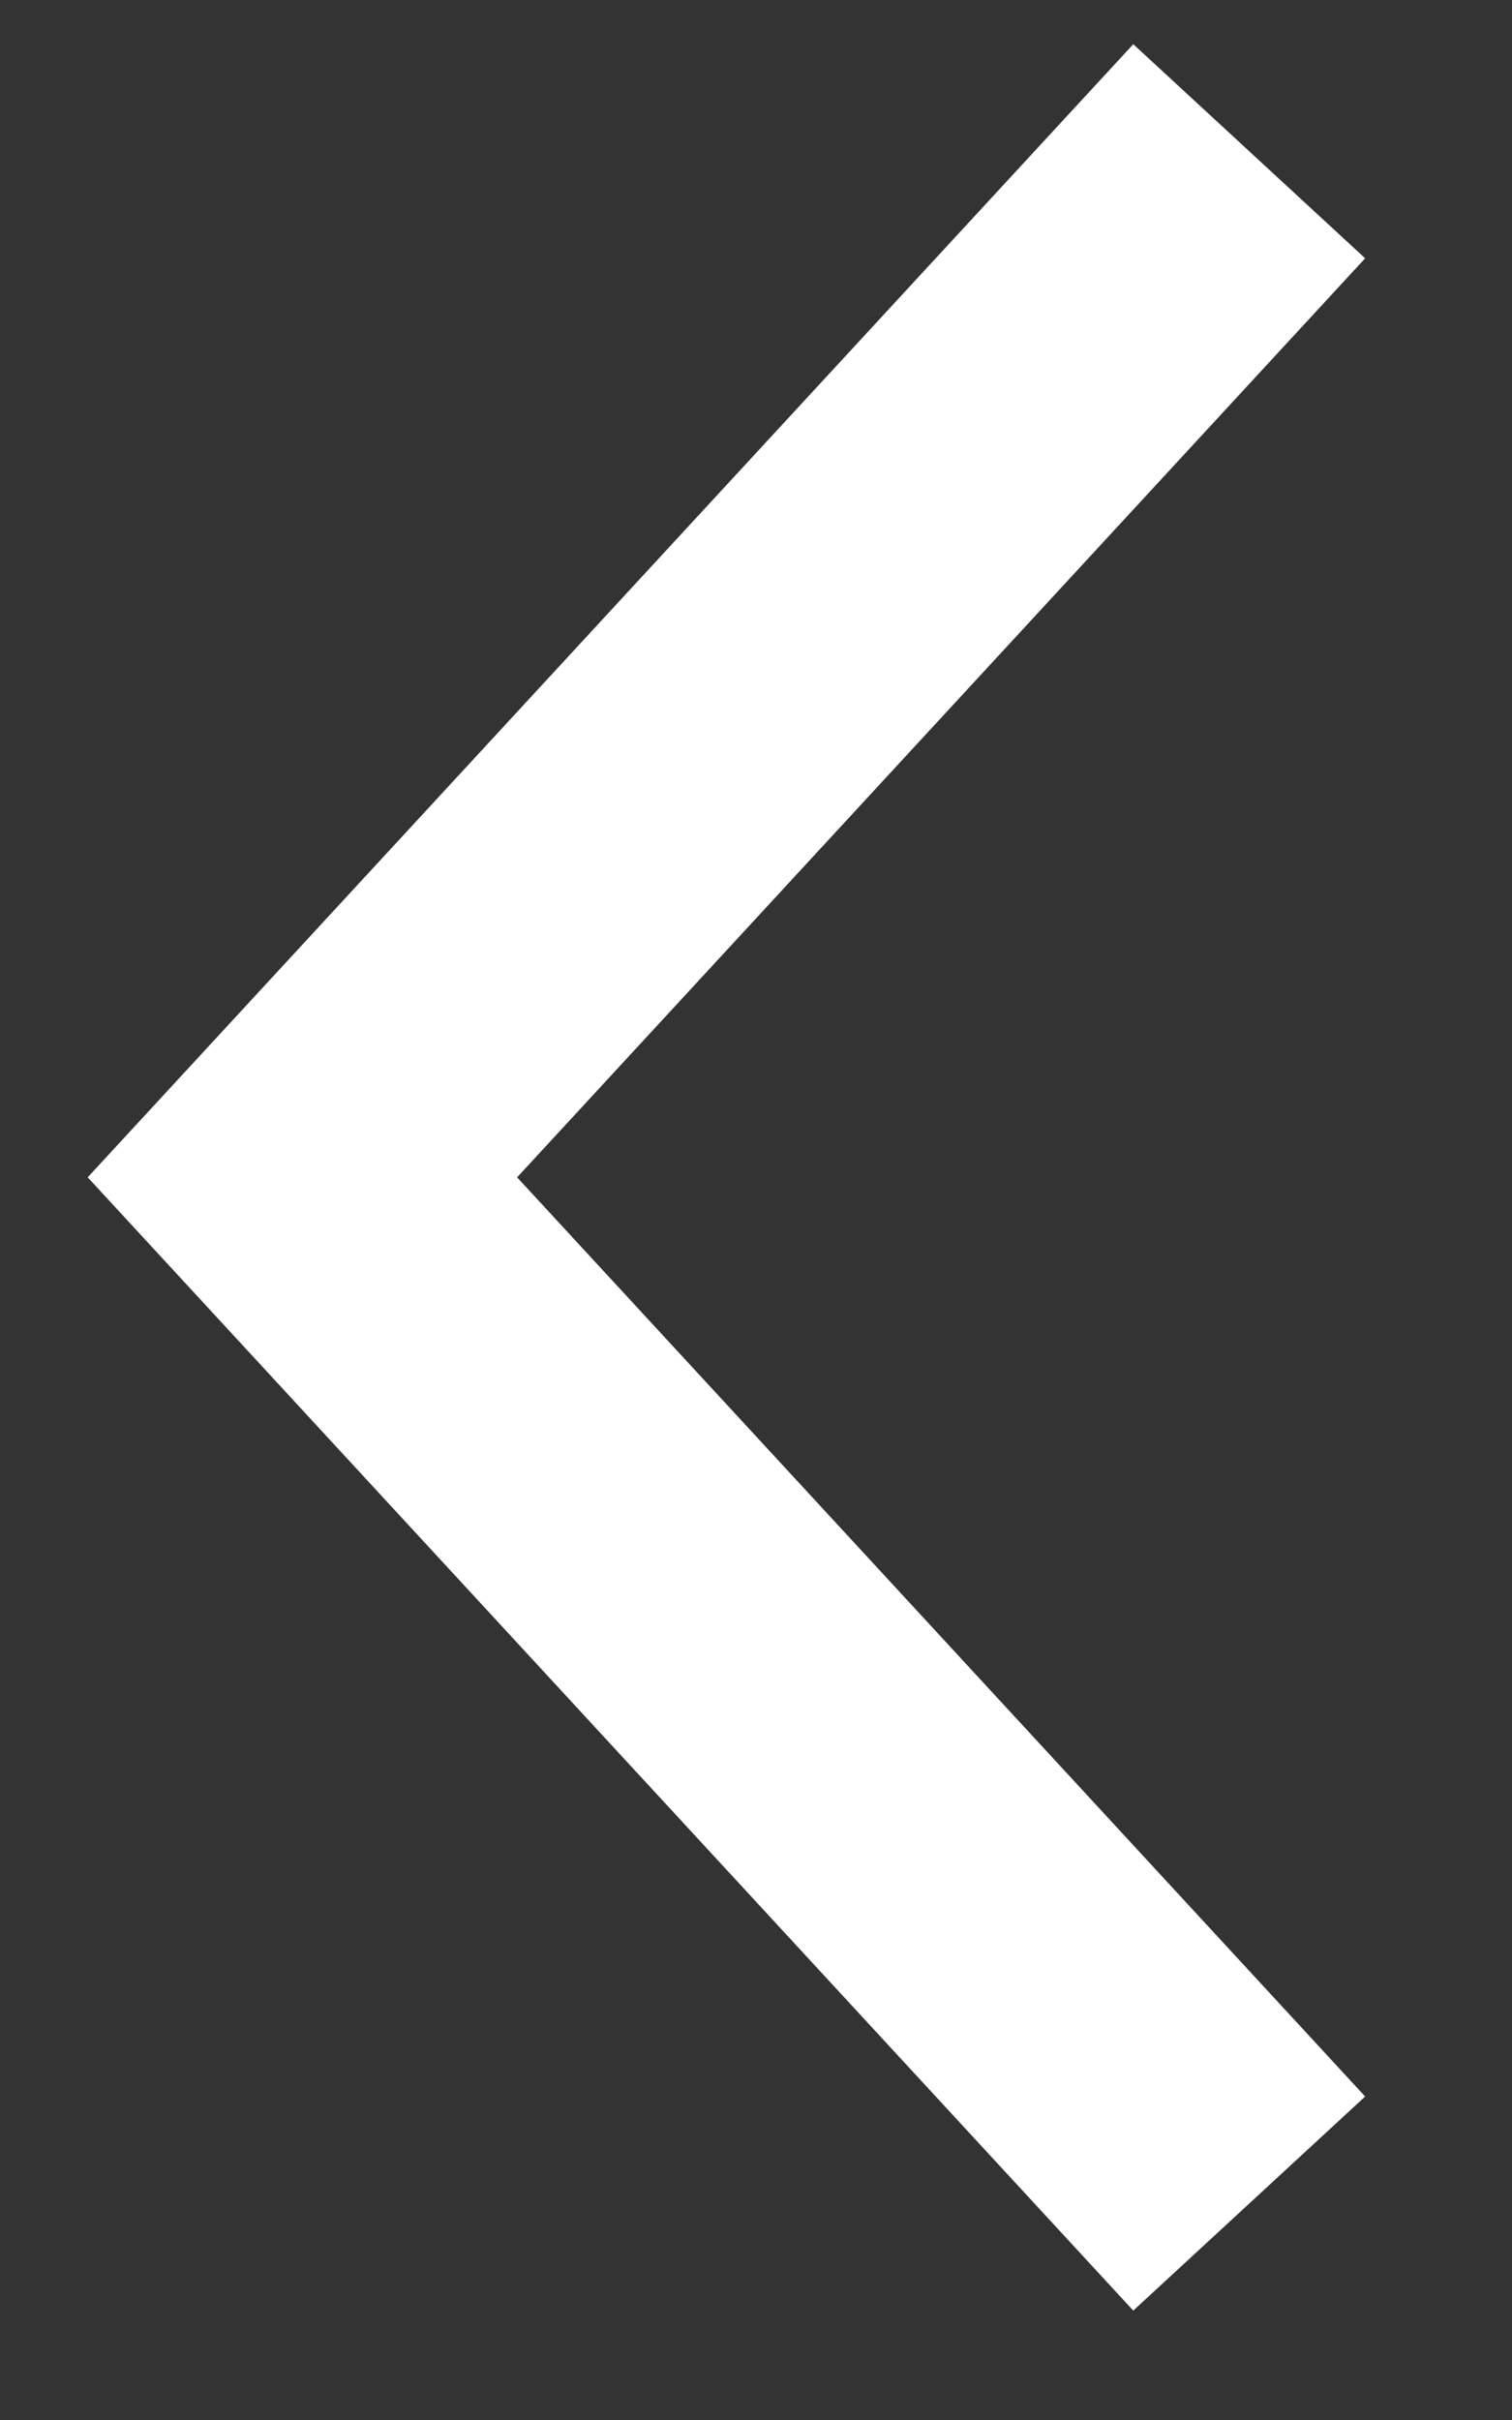 <svg width="10" height="16" viewBox="0 0 10 16" fill="none" xmlns="http://www.w3.org/2000/svg"><rect x="0" y="0" width="10" height="16" fill="#333333" stroke="none"/><path d="M8.262 1L2 7.784l6.262 6.785" stroke="#fff" stroke-width="2.087"/></svg>